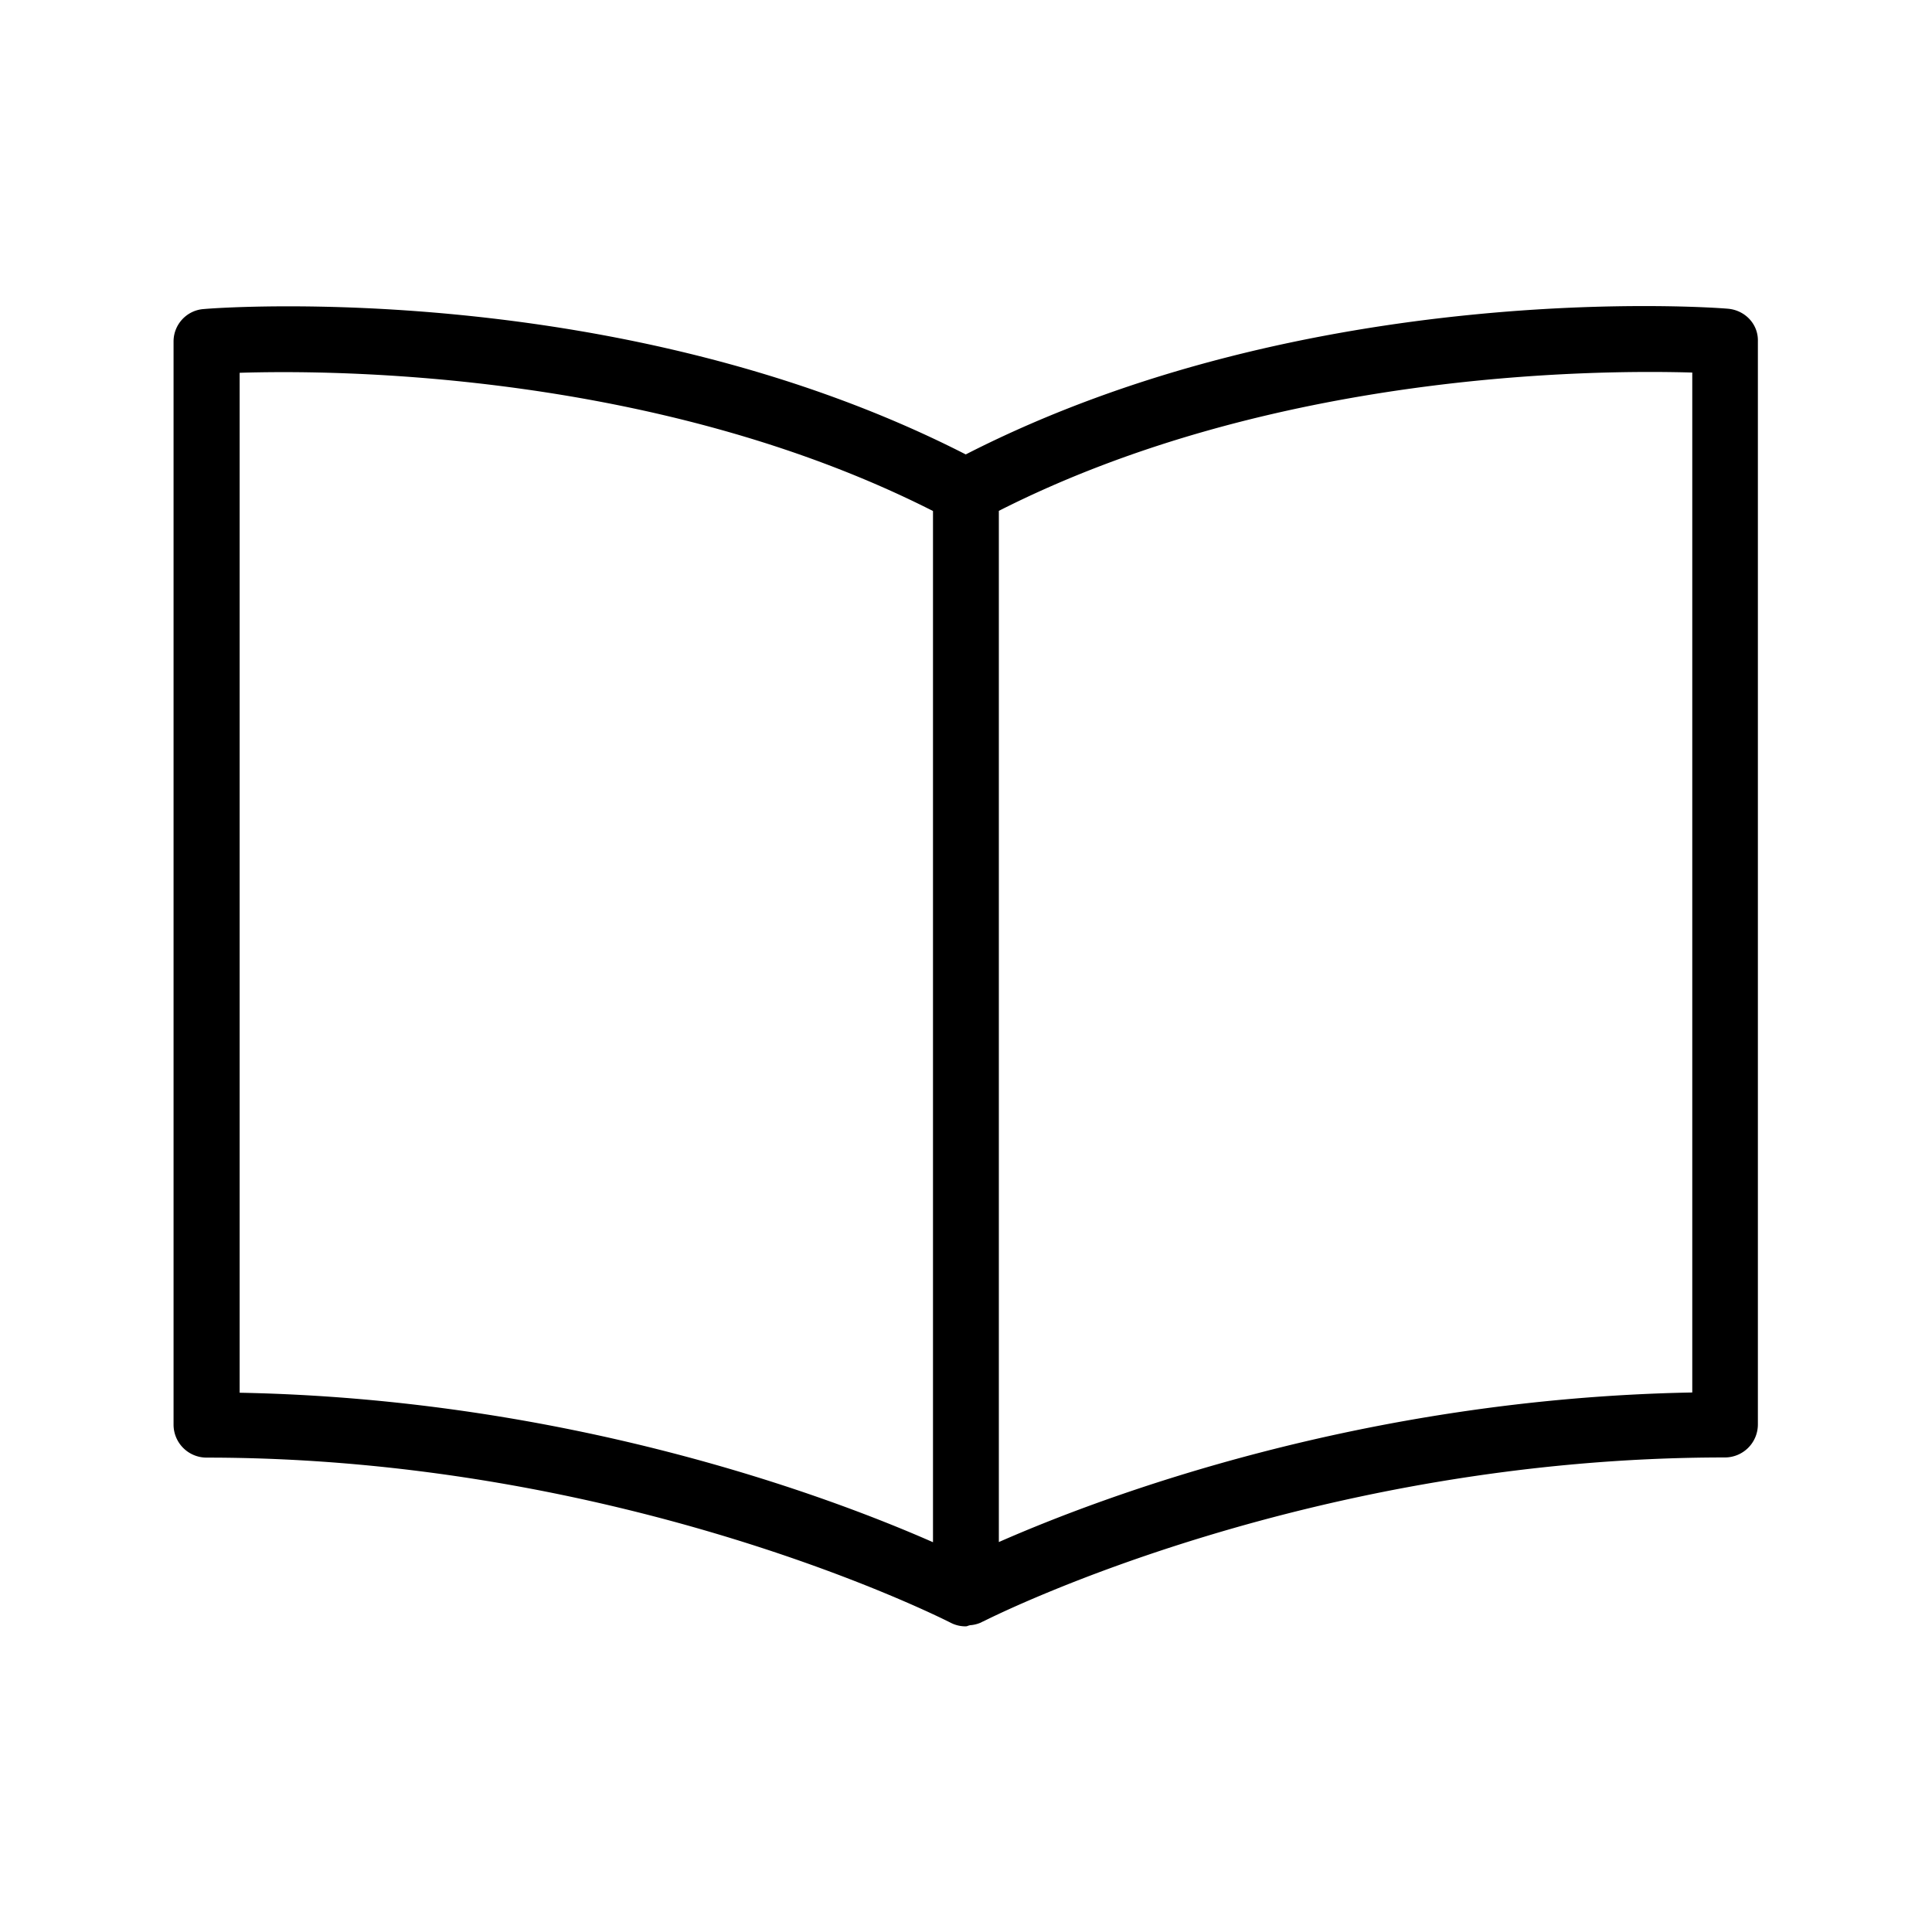 <svg xmlns="http://www.w3.org/2000/svg" width="24" height="24" fill="none"><path fill="#000" d="M11.997 5.645c4.274-2.187 9.252-1.829 9.467-1.81.213.018.379.191.373.404v13.457a.41.41 0 0 1-.409.409c-5.1 0-8.978 1.918-9.218 2.039h-.003l-.02.011a.4.4 0 0 1-.137.034l-.022.006q-.014.007-.029.008a.4.4 0 0 1-.19-.045l-.002-.001c-.112-.056-4.05-2.05-9.242-2.05a.41.41 0 0 1-.409-.406V4.242c0-.213.166-.39.378-.403.213-.02 5.188-.379 9.463 1.806m9.025 11.653V4.628c-1.23-.036-5.21-.008-8.614 1.718v12.81c1.289-.567 4.513-1.782 8.614-1.858M2.977 4.631v12.67c4.1.078 7.328 1.291 8.613 1.857V6.348C8.187 4.623 4.201 4.592 2.977 4.631"/></svg>